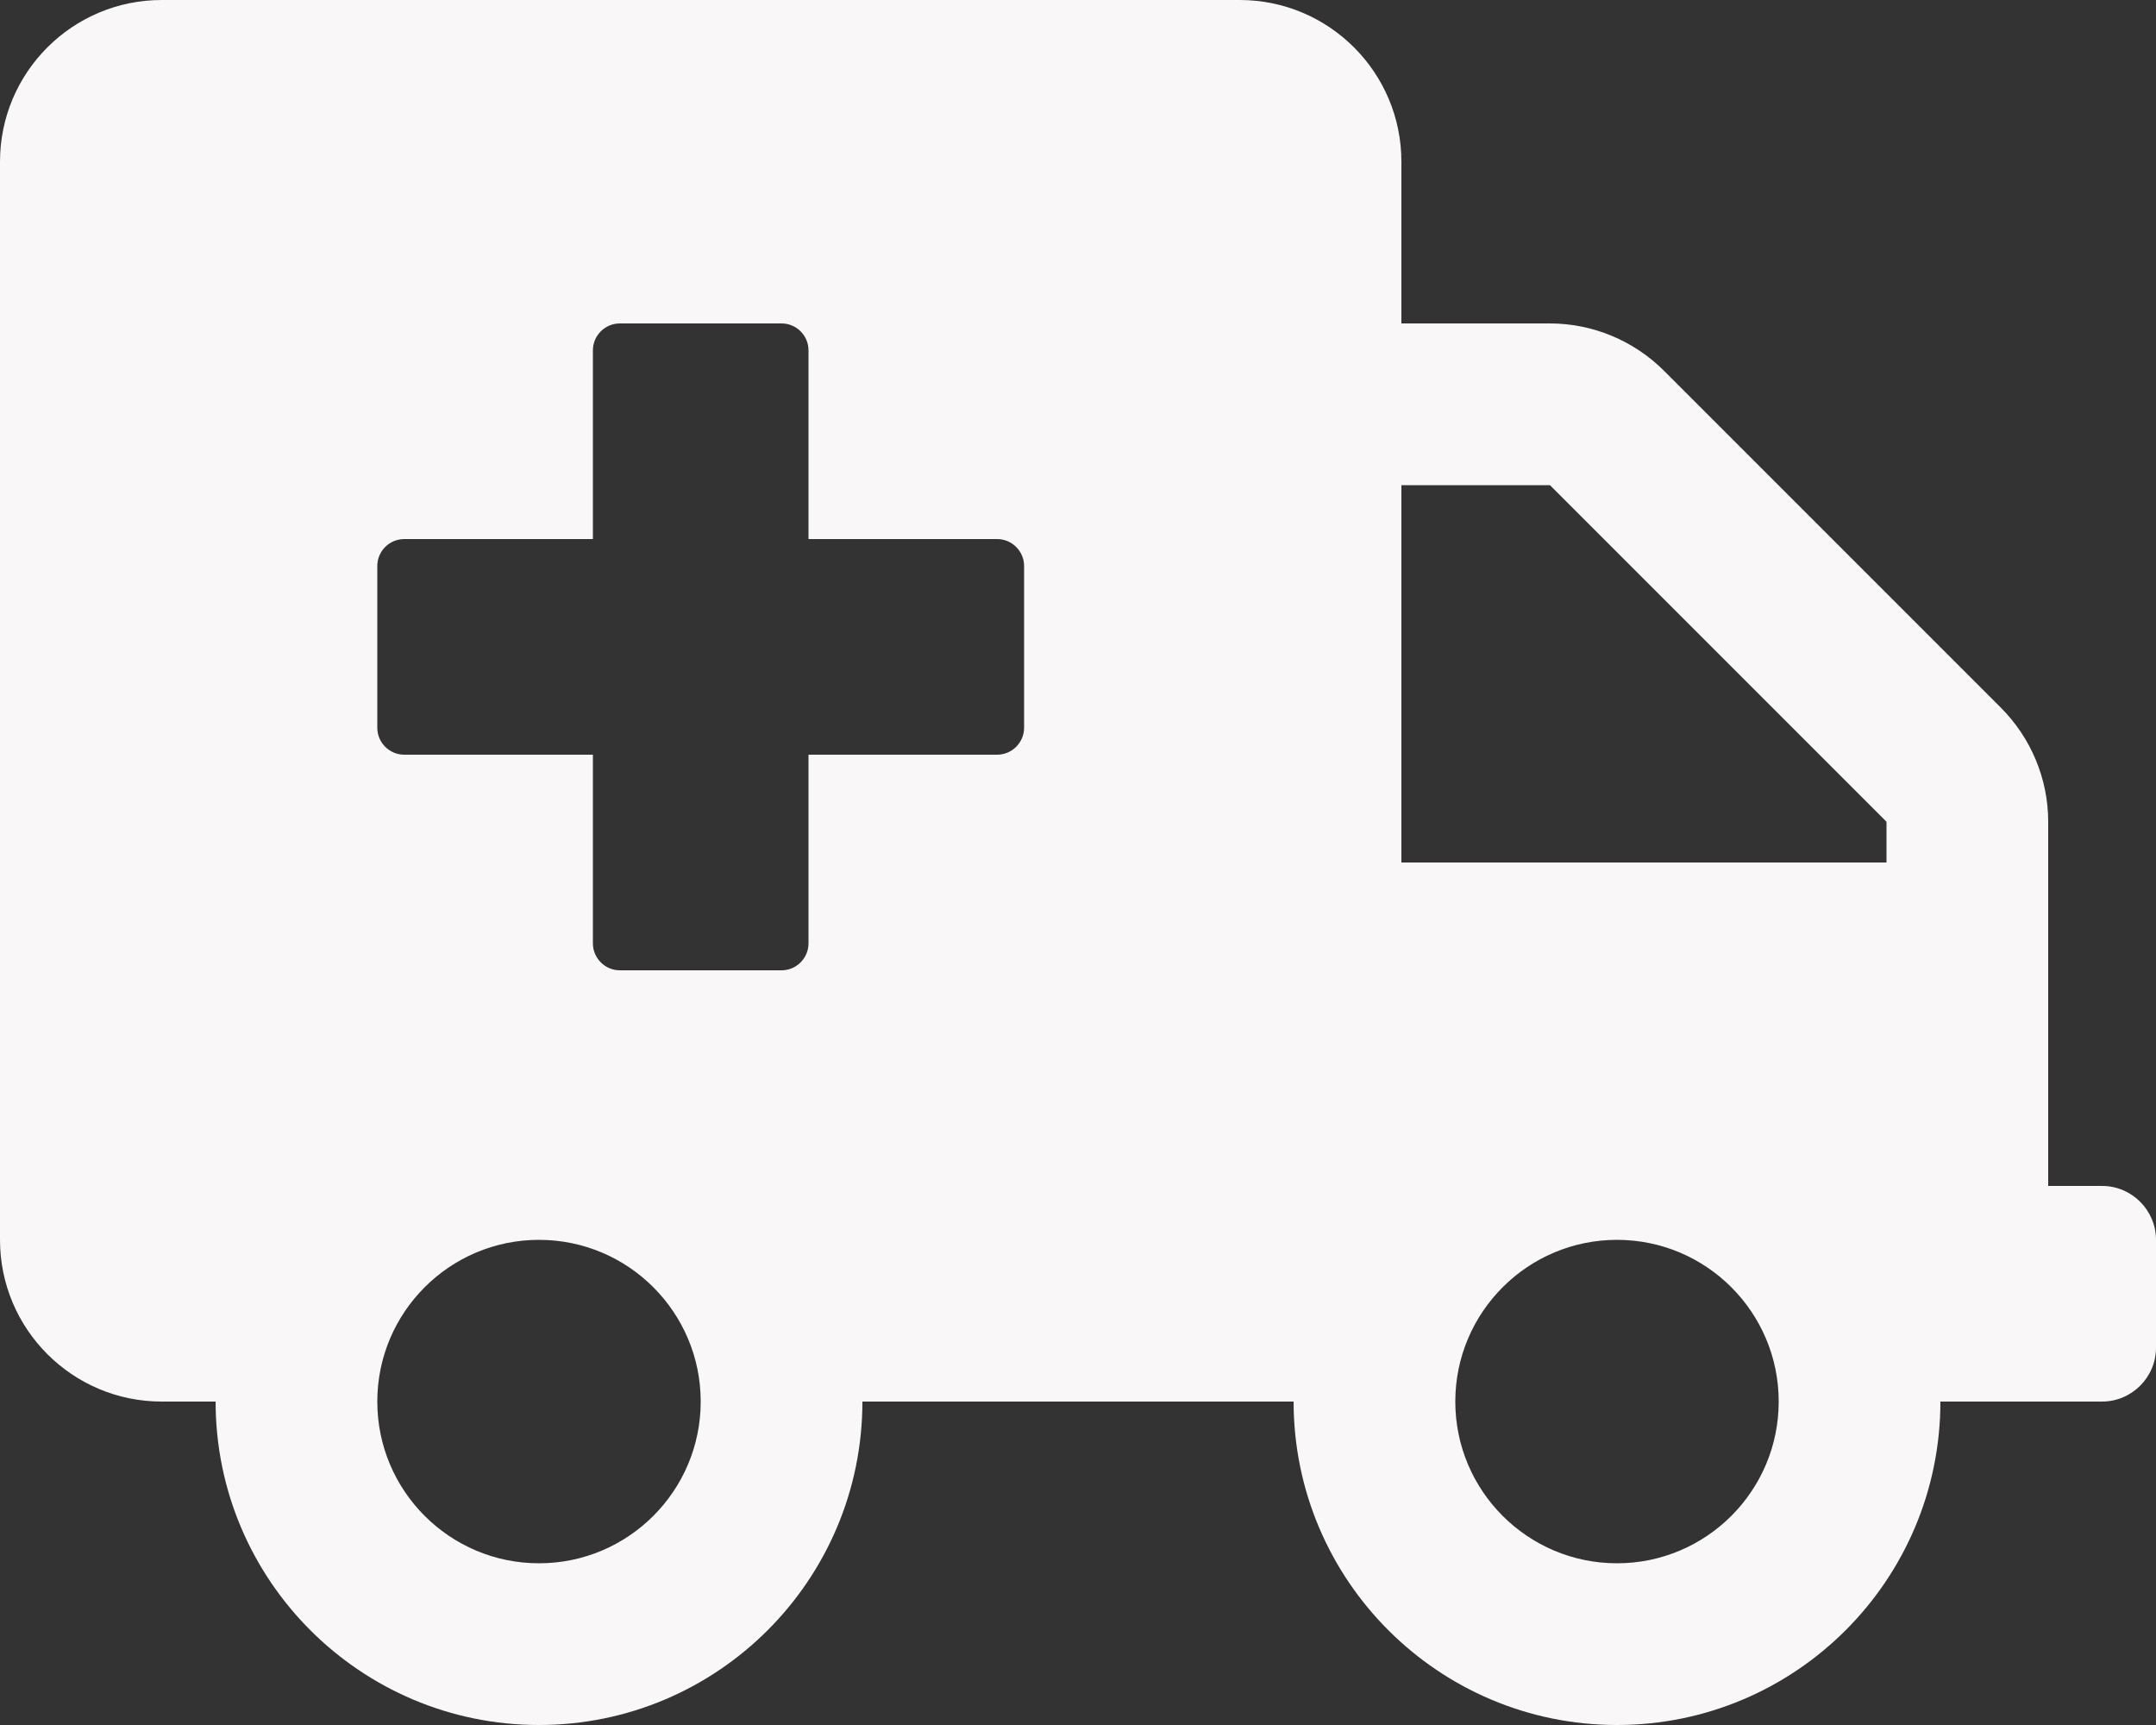 <svg width="20" height="16" viewBox="0 0 20 16" fill="none" xmlns="http://www.w3.org/2000/svg">
<rect x="0" y="0" width="20" height="16" fill="#333333" stroke="none"/>
<path d="M19.5 11H19V7.622C19 7.225 18.841 6.844 18.559 6.562L15.438 3.441C15.156 3.159 14.775 3 14.378 3H13V1.5C13 0.672 12.328 0 11.5 0H1.5C0.672 0 0 0.672 0 1.5V11.5C0 12.328 0.672 13 1.5 13H2C2 14.656 3.344 16 5 16C6.656 16 8 14.656 8 13H12C12 14.656 13.344 16 15 16C16.656 16 18 14.656 18 13H19.5C19.775 13 20 12.775 20 12.5V11.5C20 11.225 19.775 11 19.5 11ZM5 14.5C4.172 14.5 3.5 13.828 3.5 13C3.5 12.172 4.172 11.5 5 11.5C5.828 11.5 6.5 12.172 6.5 13C6.5 13.828 5.828 14.5 5 14.5ZM9.5 6.75C9.5 6.888 9.387 7 9.25 7H7.5V8.75C7.5 8.887 7.388 9 7.25 9H5.75C5.612 9 5.5 8.887 5.5 8.75V7H3.75C3.612 7 3.5 6.888 3.5 6.75V5.25C3.5 5.112 3.612 5 3.75 5H5.5V3.25C5.5 3.112 5.612 3 5.75 3H7.25C7.388 3 7.5 3.112 7.5 3.25V5H9.25C9.387 5 9.5 5.112 9.5 5.25V6.75ZM15 14.5C14.172 14.5 13.5 13.828 13.5 13C13.5 12.172 14.172 11.5 15 11.5C15.828 11.5 16.5 12.172 16.5 13C16.5 13.828 15.828 14.5 15 14.5ZM17.5 8H13V4.5H14.378L17.5 7.622V8Z" fill="#F9F7F7"/>
</svg>
